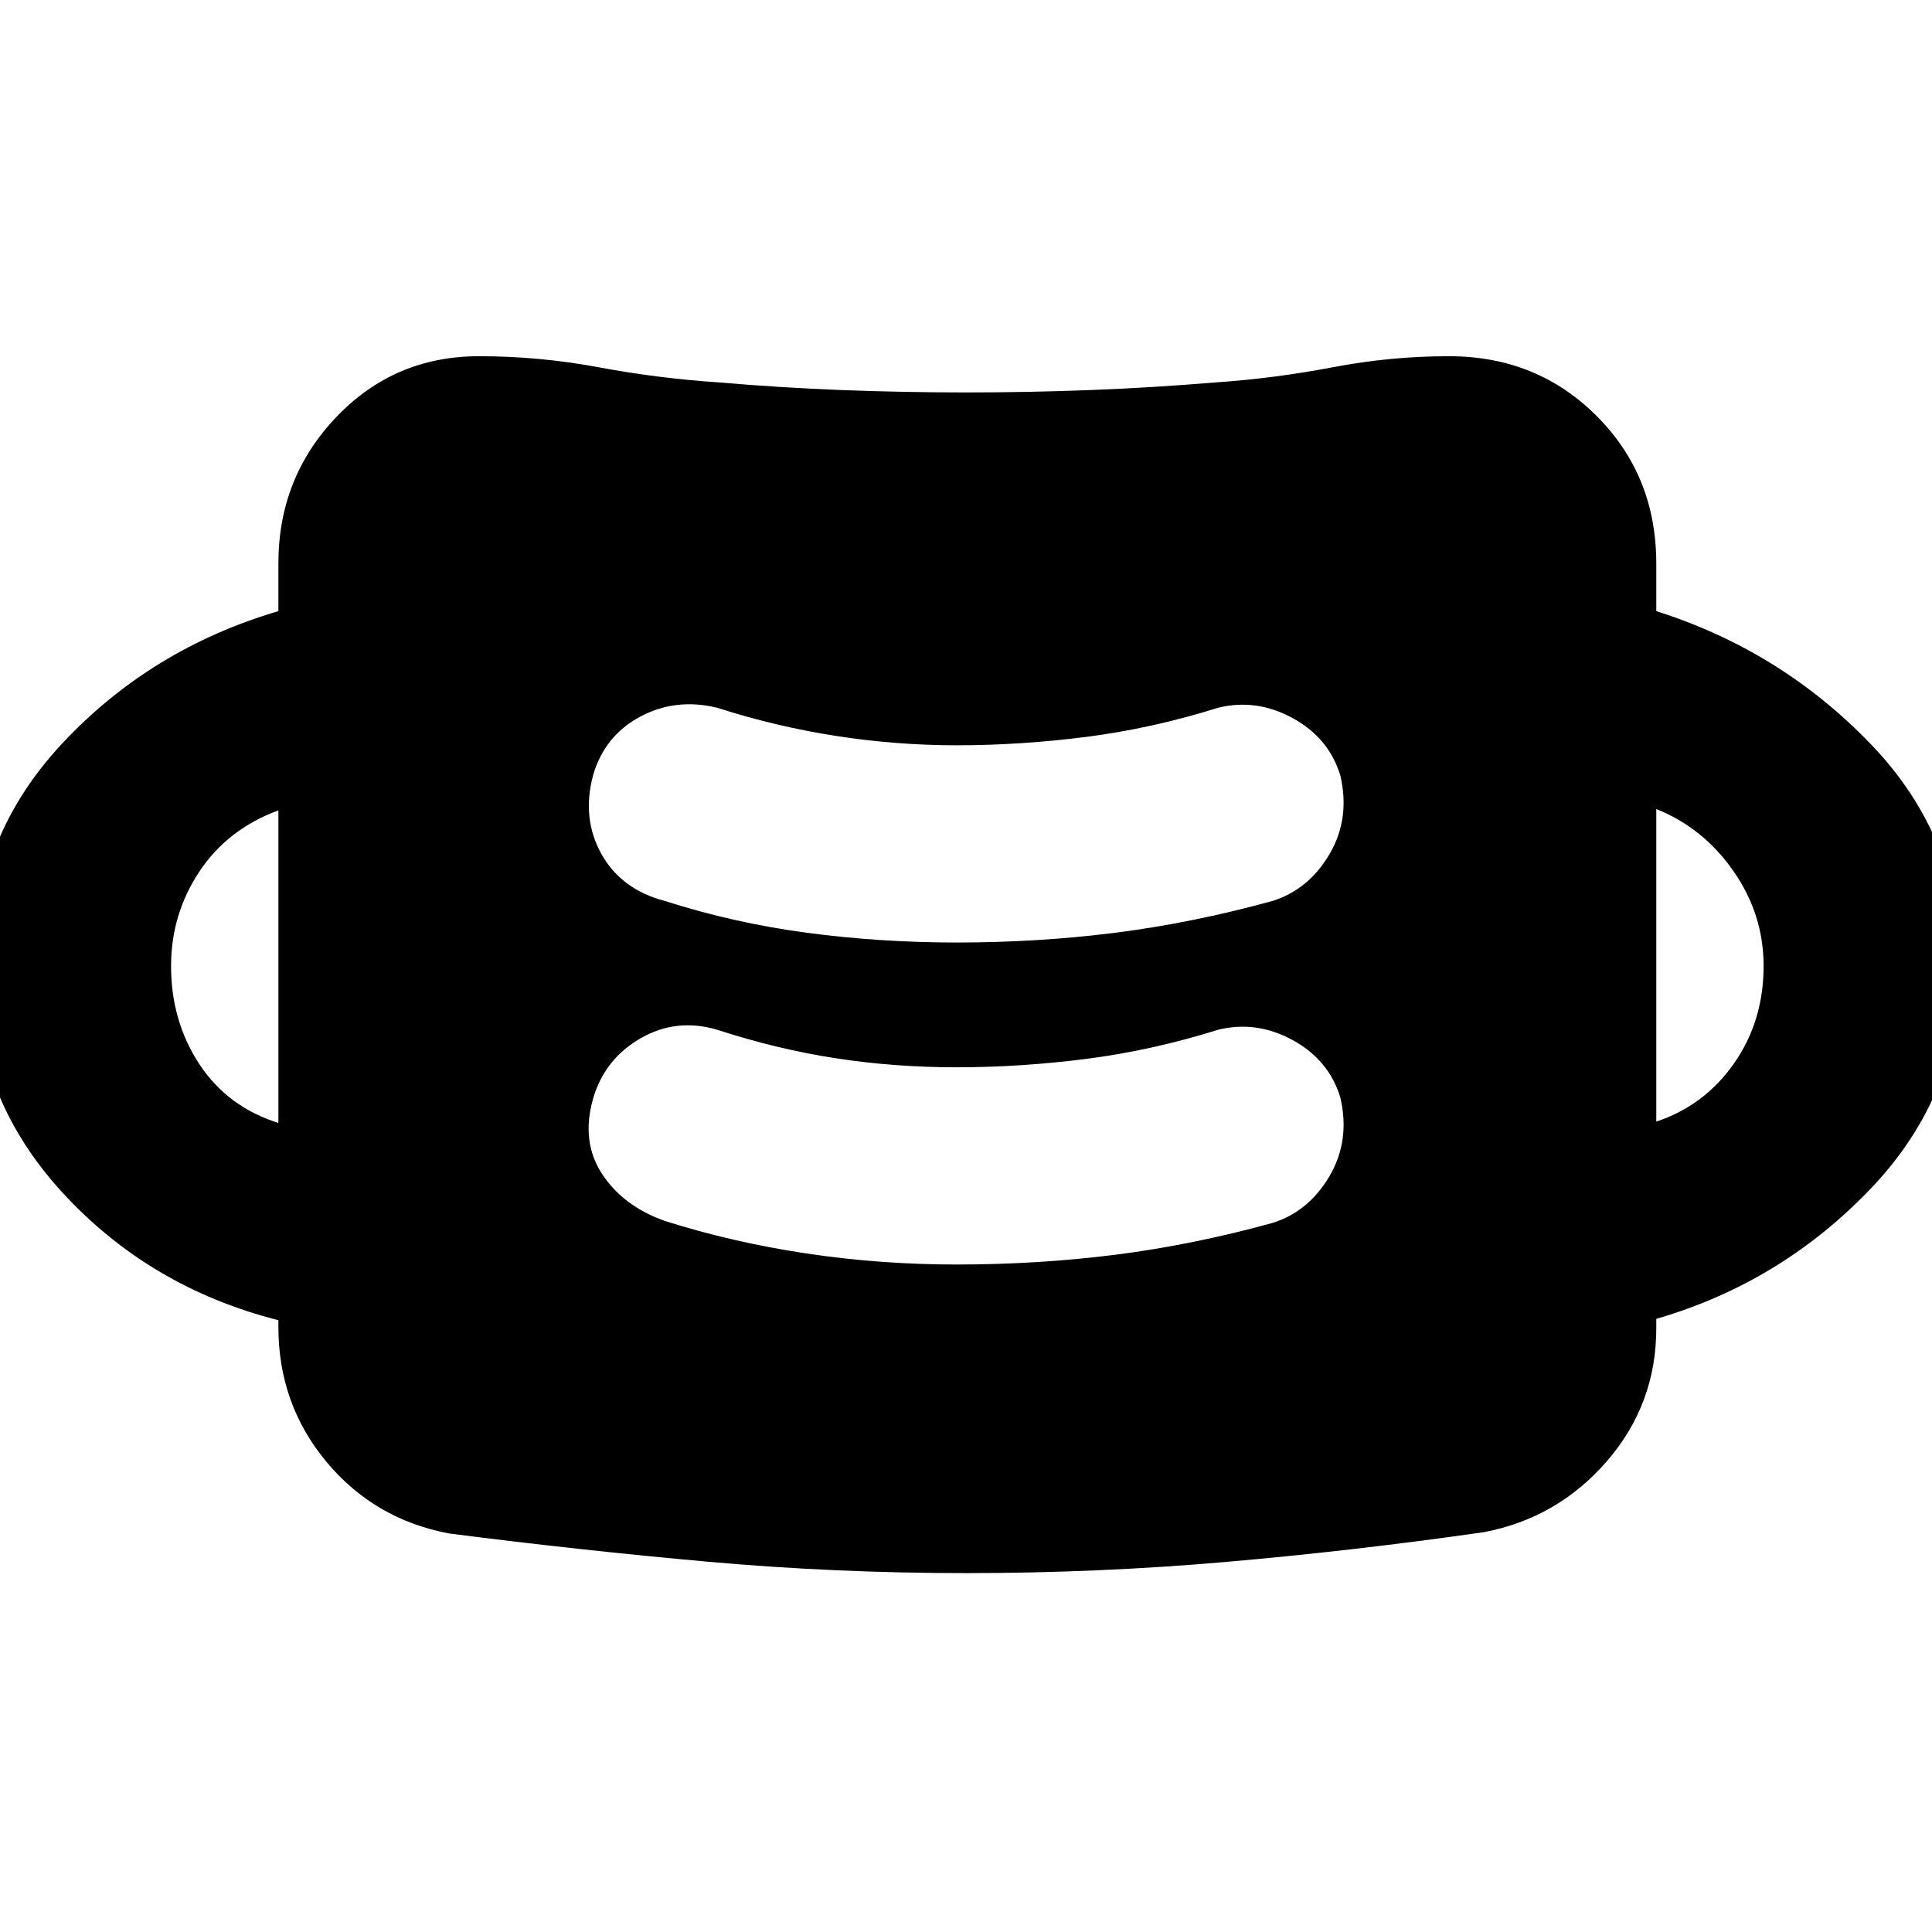 <svg xmlns="http://www.w3.org/2000/svg" height="40" viewBox="0 -960 960 960" width="40"><path d="M480-178.33q-65 0-128.33-5.67-63.34-5.67-128.34-14-37.33-7-61.16-35.67-23.84-28.66-23.84-67V-304Q74-320.33 30.5-368T-13-480q0-63.67 44-110.67t107.33-65.66V-680q0-42.67 28.84-72.83Q196-783 238-783q30 0 59.5 5.5T357-770q31 2.67 61.5 3.83Q449-765 480-765t61.5-1.17q30.5-1.16 62.83-3.83 29-2 57.84-7.5Q691-783 720-783q43.67 0 73.33 29.67Q823-723.67 823-680v23.67q62 19.66 106.67 66.16 44.66 46.5 44.66 110.17t-44.66 110.5Q885-322.67 823-304.67v4.67q0 37.67-24.5 66t-61.17 35.33Q672-189.33 608.5-183.83q-63.5 5.5-128.5 5.5Zm-4.67-153.34q40.34 0 78.67-4.83t78.33-15.83q18-5.67 28.34-23.34 10.33-17.66 5.33-39-5.67-18.66-23.67-28.5-18-9.83-37-5.16-33 10.33-65.66 14.5-32.67 4.16-64.34 4.16-31 0-60.16-4.5-29.17-4.5-58.84-14.16-20.33-6-38.16 4.33-17.84 10.33-23.5 30-6 21.33 4.5 37.33t31.16 23.34q33.67 10.66 70.34 16.16 36.66 5.5 74.66 5.5Zm-337-70.33v-155.33Q113-548 99-526.83 85-505.67 85-480q0 27.33 14 48.67Q113-410 138.33-402Zm684.67-.67q24-8 38.67-29 14.66-21 14.66-48.33 0-25.67-15-47.17T823-558v155.33Zm-347.67-89q40.34 0 78.67-4.83t78.33-15.83q18-5.67 28.34-23.34 10.33-17.66 5.33-39-5.67-18.66-23.67-28.5-18-9.83-37-5.16-33 10.33-65.66 14.5-32.67 4.16-64.34 4.16-30 0-60-4.66-30-4.67-59-14-20.66-5-38.33 4.5-17.67 9.5-23.33 29.16-5.67 21.34 4.16 39 9.84 17.67 31.5 23.34 34.34 11 70.67 15.83t74.33 4.83Z"/></svg>